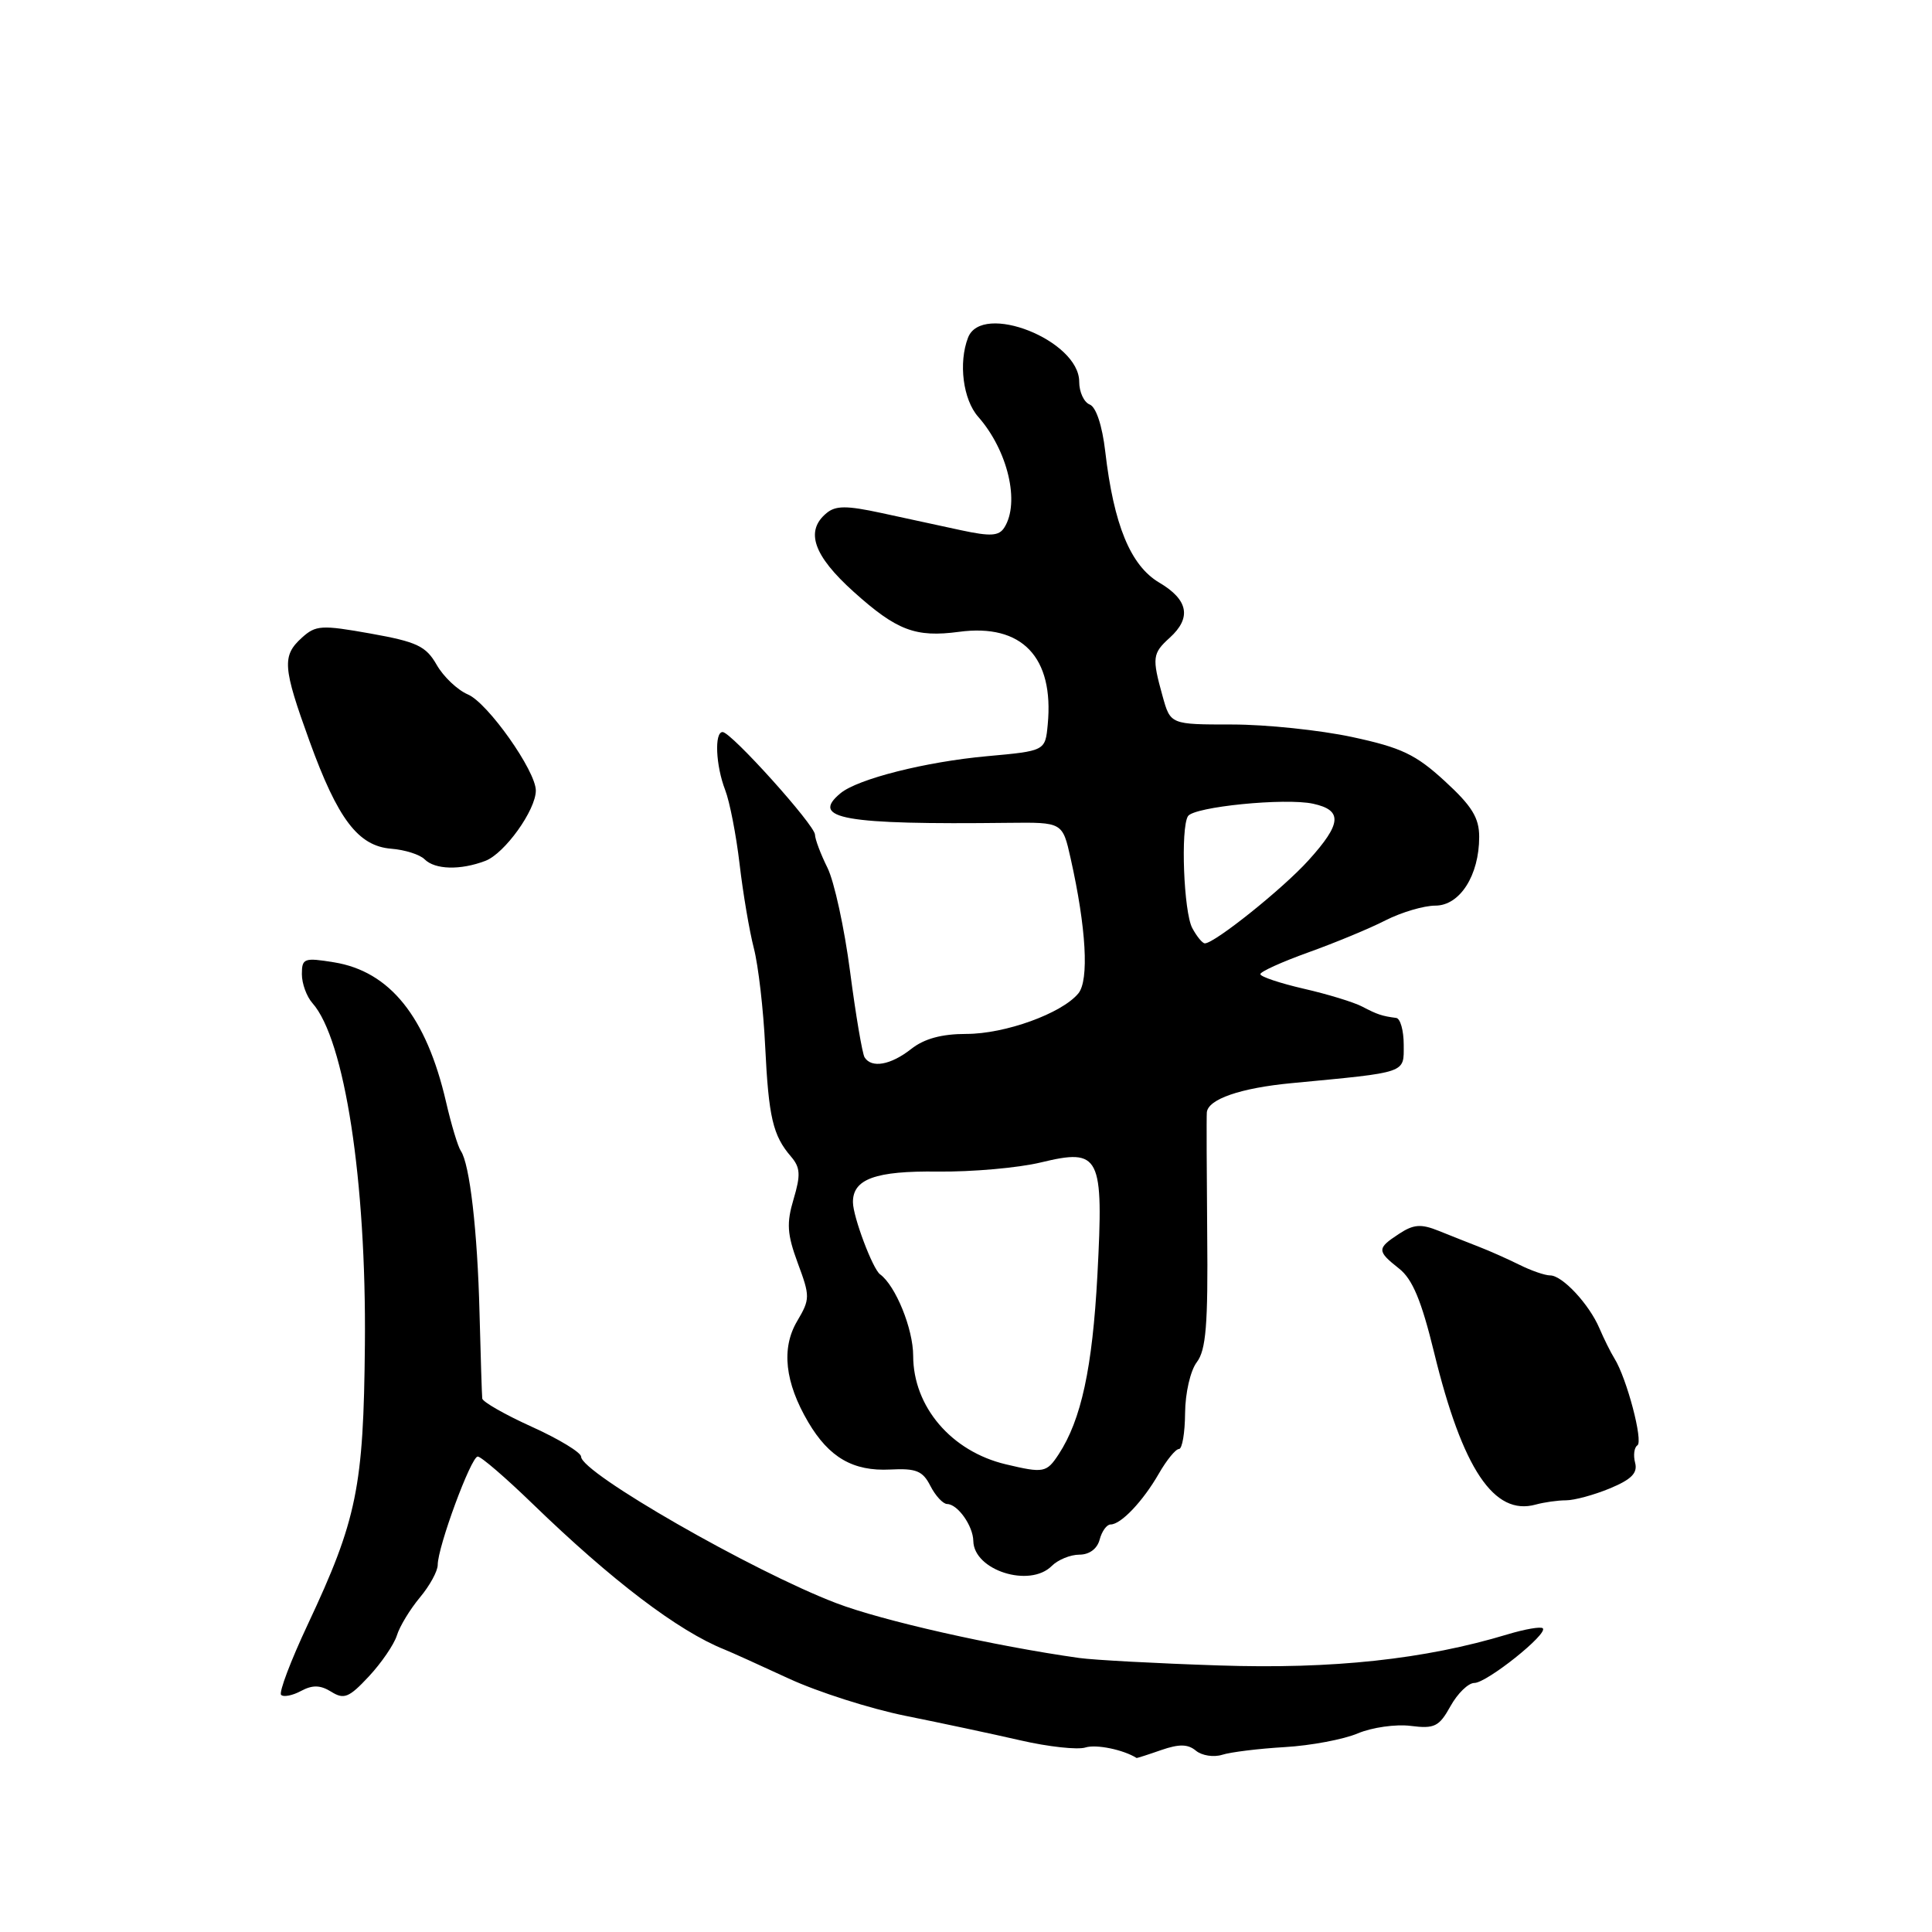 <?xml version="1.0" encoding="UTF-8" standalone="no"?>
<!DOCTYPE svg PUBLIC "-//W3C//DTD SVG 1.1//EN" "http://www.w3.org/Graphics/SVG/1.1/DTD/svg11.dtd" >
<svg xmlns="http://www.w3.org/2000/svg" xmlns:xlink="http://www.w3.org/1999/xlink" version="1.1" viewBox="0 0 256 256">
 <g >
 <path fill="currentColor"
d=" M 153.87 231.89 C 156.25 231.07 157.40 231.09 158.47 231.98 C 159.26 232.63 160.82 232.87 161.94 232.52 C 163.06 232.16 166.80 231.70 170.24 231.50 C 173.68 231.30 178.04 230.48 179.92 229.68 C 181.80 228.89 184.95 228.44 186.92 228.69 C 190.09 229.09 190.69 228.79 192.20 226.07 C 193.14 224.38 194.56 223.00 195.36 223.00 C 197.00 223.00 205.16 216.49 204.43 215.76 C 204.17 215.50 202.05 215.87 199.73 216.57 C 188.82 219.87 176.60 221.19 161.50 220.68 C 153.25 220.41 144.93 219.96 143.00 219.69 C 131.77 218.11 116.91 214.76 110.80 212.42 C 99.72 208.19 77.00 195.15 77.00 193.02 C 77.00 192.47 74.08 190.69 70.50 189.07 C 66.92 187.45 63.96 185.76 63.90 185.31 C 63.85 184.87 63.69 179.78 63.54 174.00 C 63.27 163.09 62.24 154.22 61.06 152.50 C 60.68 151.95 59.80 149.03 59.10 146.00 C 56.49 134.72 51.66 128.71 44.25 127.51 C 40.30 126.87 40.00 126.98 40.00 129.08 C 40.00 130.33 40.63 132.05 41.40 132.92 C 45.67 137.72 48.55 156.47 48.35 178.15 C 48.18 197.04 47.30 201.37 40.78 215.25 C 38.52 220.06 36.93 224.26 37.25 224.58 C 37.57 224.90 38.76 224.67 39.89 224.06 C 41.42 223.24 42.45 223.27 43.90 224.17 C 45.58 225.22 46.25 224.95 48.87 222.14 C 50.53 220.36 52.21 217.91 52.59 216.70 C 52.96 215.49 54.34 213.23 55.64 211.67 C 56.94 210.12 58.00 208.18 58.00 207.36 C 58.00 204.96 62.42 193.00 63.30 193.00 C 63.75 193.00 67.01 195.81 70.56 199.25 C 81.08 209.44 89.87 216.12 96.00 218.57 C 96.83 218.90 100.65 220.63 104.50 222.41 C 108.35 224.19 115.33 226.42 120.00 227.36 C 124.67 228.30 131.53 229.76 135.23 230.61 C 138.92 231.46 142.80 231.88 143.83 231.55 C 145.26 231.10 148.85 231.84 150.60 232.94 C 150.66 232.97 152.13 232.50 153.87 231.89 Z  M 139.36 207.50 C 140.18 206.68 141.83 206.00 143.02 206.00 C 144.35 206.00 145.39 205.22 145.71 204.00 C 146.00 202.90 146.65 202.00 147.16 202.00 C 148.53 202.00 151.44 198.94 153.56 195.25 C 154.59 193.46 155.78 192.00 156.22 192.00 C 156.65 192.00 157.01 189.86 157.03 187.25 C 157.05 184.59 157.73 181.62 158.58 180.50 C 159.80 178.90 160.08 175.54 159.96 163.50 C 159.89 155.25 159.86 148.01 159.91 147.41 C 160.05 145.65 164.37 144.16 171.17 143.52 C 186.61 142.05 186.00 142.26 186.00 138.44 C 186.00 136.55 185.55 134.94 185.00 134.88 C 183.14 134.64 182.50 134.43 180.50 133.38 C 179.40 132.80 175.91 131.73 172.75 131.01 C 169.59 130.28 167.00 129.41 167.00 129.08 C 167.00 128.75 169.87 127.45 173.38 126.19 C 176.89 124.93 181.49 123.03 183.59 121.95 C 185.70 120.88 188.67 120.00 190.19 120.00 C 193.44 120.00 196.00 115.99 196.00 110.89 C 196.00 108.36 195.04 106.80 191.44 103.50 C 187.60 99.97 185.69 99.06 179.17 97.66 C 174.93 96.75 167.77 96.00 163.27 96.00 C 155.09 96.00 155.09 96.00 154.05 92.25 C 152.63 87.14 152.70 86.58 155.00 84.50 C 157.91 81.86 157.46 79.47 153.61 77.20 C 149.80 74.95 147.58 69.56 146.45 59.82 C 146.05 56.38 145.23 53.92 144.39 53.60 C 143.63 53.30 143.00 51.95 143.00 50.58 C 143.00 45.09 130.10 39.98 128.27 44.74 C 126.98 48.09 127.61 52.95 129.61 55.22 C 133.54 59.68 135.18 66.59 133.08 69.90 C 132.37 71.03 131.26 71.10 127.35 70.26 C 124.68 69.68 119.92 68.65 116.77 67.97 C 112.18 66.98 110.73 66.98 109.52 67.99 C 106.65 70.36 107.77 73.61 113.12 78.42 C 118.83 83.55 121.30 84.49 127.08 83.72 C 135.41 82.60 139.68 87.07 138.83 96.00 C 138.50 99.50 138.50 99.50 130.79 100.20 C 122.64 100.94 113.66 103.21 111.37 105.11 C 107.29 108.49 111.80 109.29 133.64 109.03 C 140.79 108.95 140.79 108.95 141.86 113.72 C 143.93 122.94 144.33 129.90 142.88 131.64 C 140.68 134.29 133.19 137.00 128.05 137.00 C 124.78 137.00 122.46 137.63 120.73 139.00 C 118.02 141.13 115.48 141.58 114.56 140.10 C 114.26 139.61 113.39 134.49 112.64 128.74 C 111.89 122.98 110.54 116.79 109.64 114.98 C 108.74 113.17 108.00 111.20 107.99 110.60 C 107.98 109.33 96.88 97.00 95.75 97.00 C 94.64 97.00 94.84 101.45 96.09 104.68 C 96.69 106.23 97.55 110.65 98.00 114.50 C 98.45 118.35 99.30 123.37 99.89 125.65 C 100.48 127.93 101.16 133.78 101.39 138.65 C 101.85 148.06 102.41 150.46 104.81 153.25 C 106.05 154.70 106.11 155.68 105.16 158.87 C 104.20 162.08 104.29 163.52 105.71 167.37 C 107.35 171.78 107.35 172.14 105.62 175.07 C 103.50 178.66 104.00 183.19 107.10 188.45 C 109.86 193.13 113.05 194.97 117.95 194.72 C 121.40 194.54 122.27 194.90 123.28 196.89 C 123.95 198.20 124.95 199.28 125.50 199.29 C 126.90 199.31 128.93 202.17 128.97 204.19 C 129.04 208.08 136.43 210.43 139.36 207.50 Z  M 207.50 198.80 C 208.60 198.80 211.22 198.09 213.32 197.22 C 216.18 196.03 217.02 195.18 216.66 193.82 C 216.40 192.82 216.54 191.79 216.96 191.52 C 217.77 191.02 215.56 182.63 213.92 180.00 C 213.41 179.18 212.52 177.38 211.93 176.00 C 210.57 172.81 207.02 169.00 205.41 169.00 C 204.72 169.00 202.89 168.37 201.33 167.59 C 199.77 166.82 197.38 165.75 196.00 165.22 C 194.62 164.68 192.21 163.73 190.63 163.09 C 188.29 162.15 187.31 162.22 185.38 163.49 C 182.43 165.42 182.43 165.76 185.38 168.09 C 187.16 169.48 188.35 172.34 190.03 179.23 C 193.79 194.65 197.97 200.91 203.50 199.36 C 204.60 199.06 206.40 198.80 207.50 198.80 Z  M 64.31 114.07 C 66.87 113.10 71.00 107.34 71.00 104.75 C 71.00 102.15 64.63 93.13 62.00 92.02 C 60.62 91.43 58.76 89.67 57.86 88.09 C 56.44 85.61 55.25 85.05 49.11 83.95 C 42.60 82.79 41.84 82.83 40.00 84.50 C 37.35 86.90 37.46 88.40 41.01 98.20 C 44.76 108.55 47.46 112.11 51.84 112.46 C 53.64 112.60 55.63 113.23 56.26 113.86 C 57.64 115.24 61.00 115.33 64.31 114.07 Z  M 133.28 194.03 C 126.06 192.32 121.01 186.40 121.00 179.65 C 121.00 176.08 118.67 170.35 116.61 168.85 C 115.64 168.15 113.04 161.25 113.02 159.32 C 112.98 156.23 116.00 155.13 124.26 155.24 C 128.79 155.29 134.94 154.75 137.91 154.03 C 145.80 152.13 146.25 153.04 145.41 168.99 C 144.75 181.28 143.27 188.13 140.28 192.70 C 138.67 195.15 138.29 195.22 133.28 194.03 Z  M 157.98 122.97 C 156.85 120.85 156.42 109.75 157.41 108.15 C 158.18 106.90 170.31 105.69 174.00 106.50 C 177.93 107.36 177.79 109.13 173.38 114.00 C 170.00 117.75 160.94 125.00 159.65 125.00 C 159.33 125.00 158.58 124.09 157.98 122.97 Z "/>
</g>
</svg>